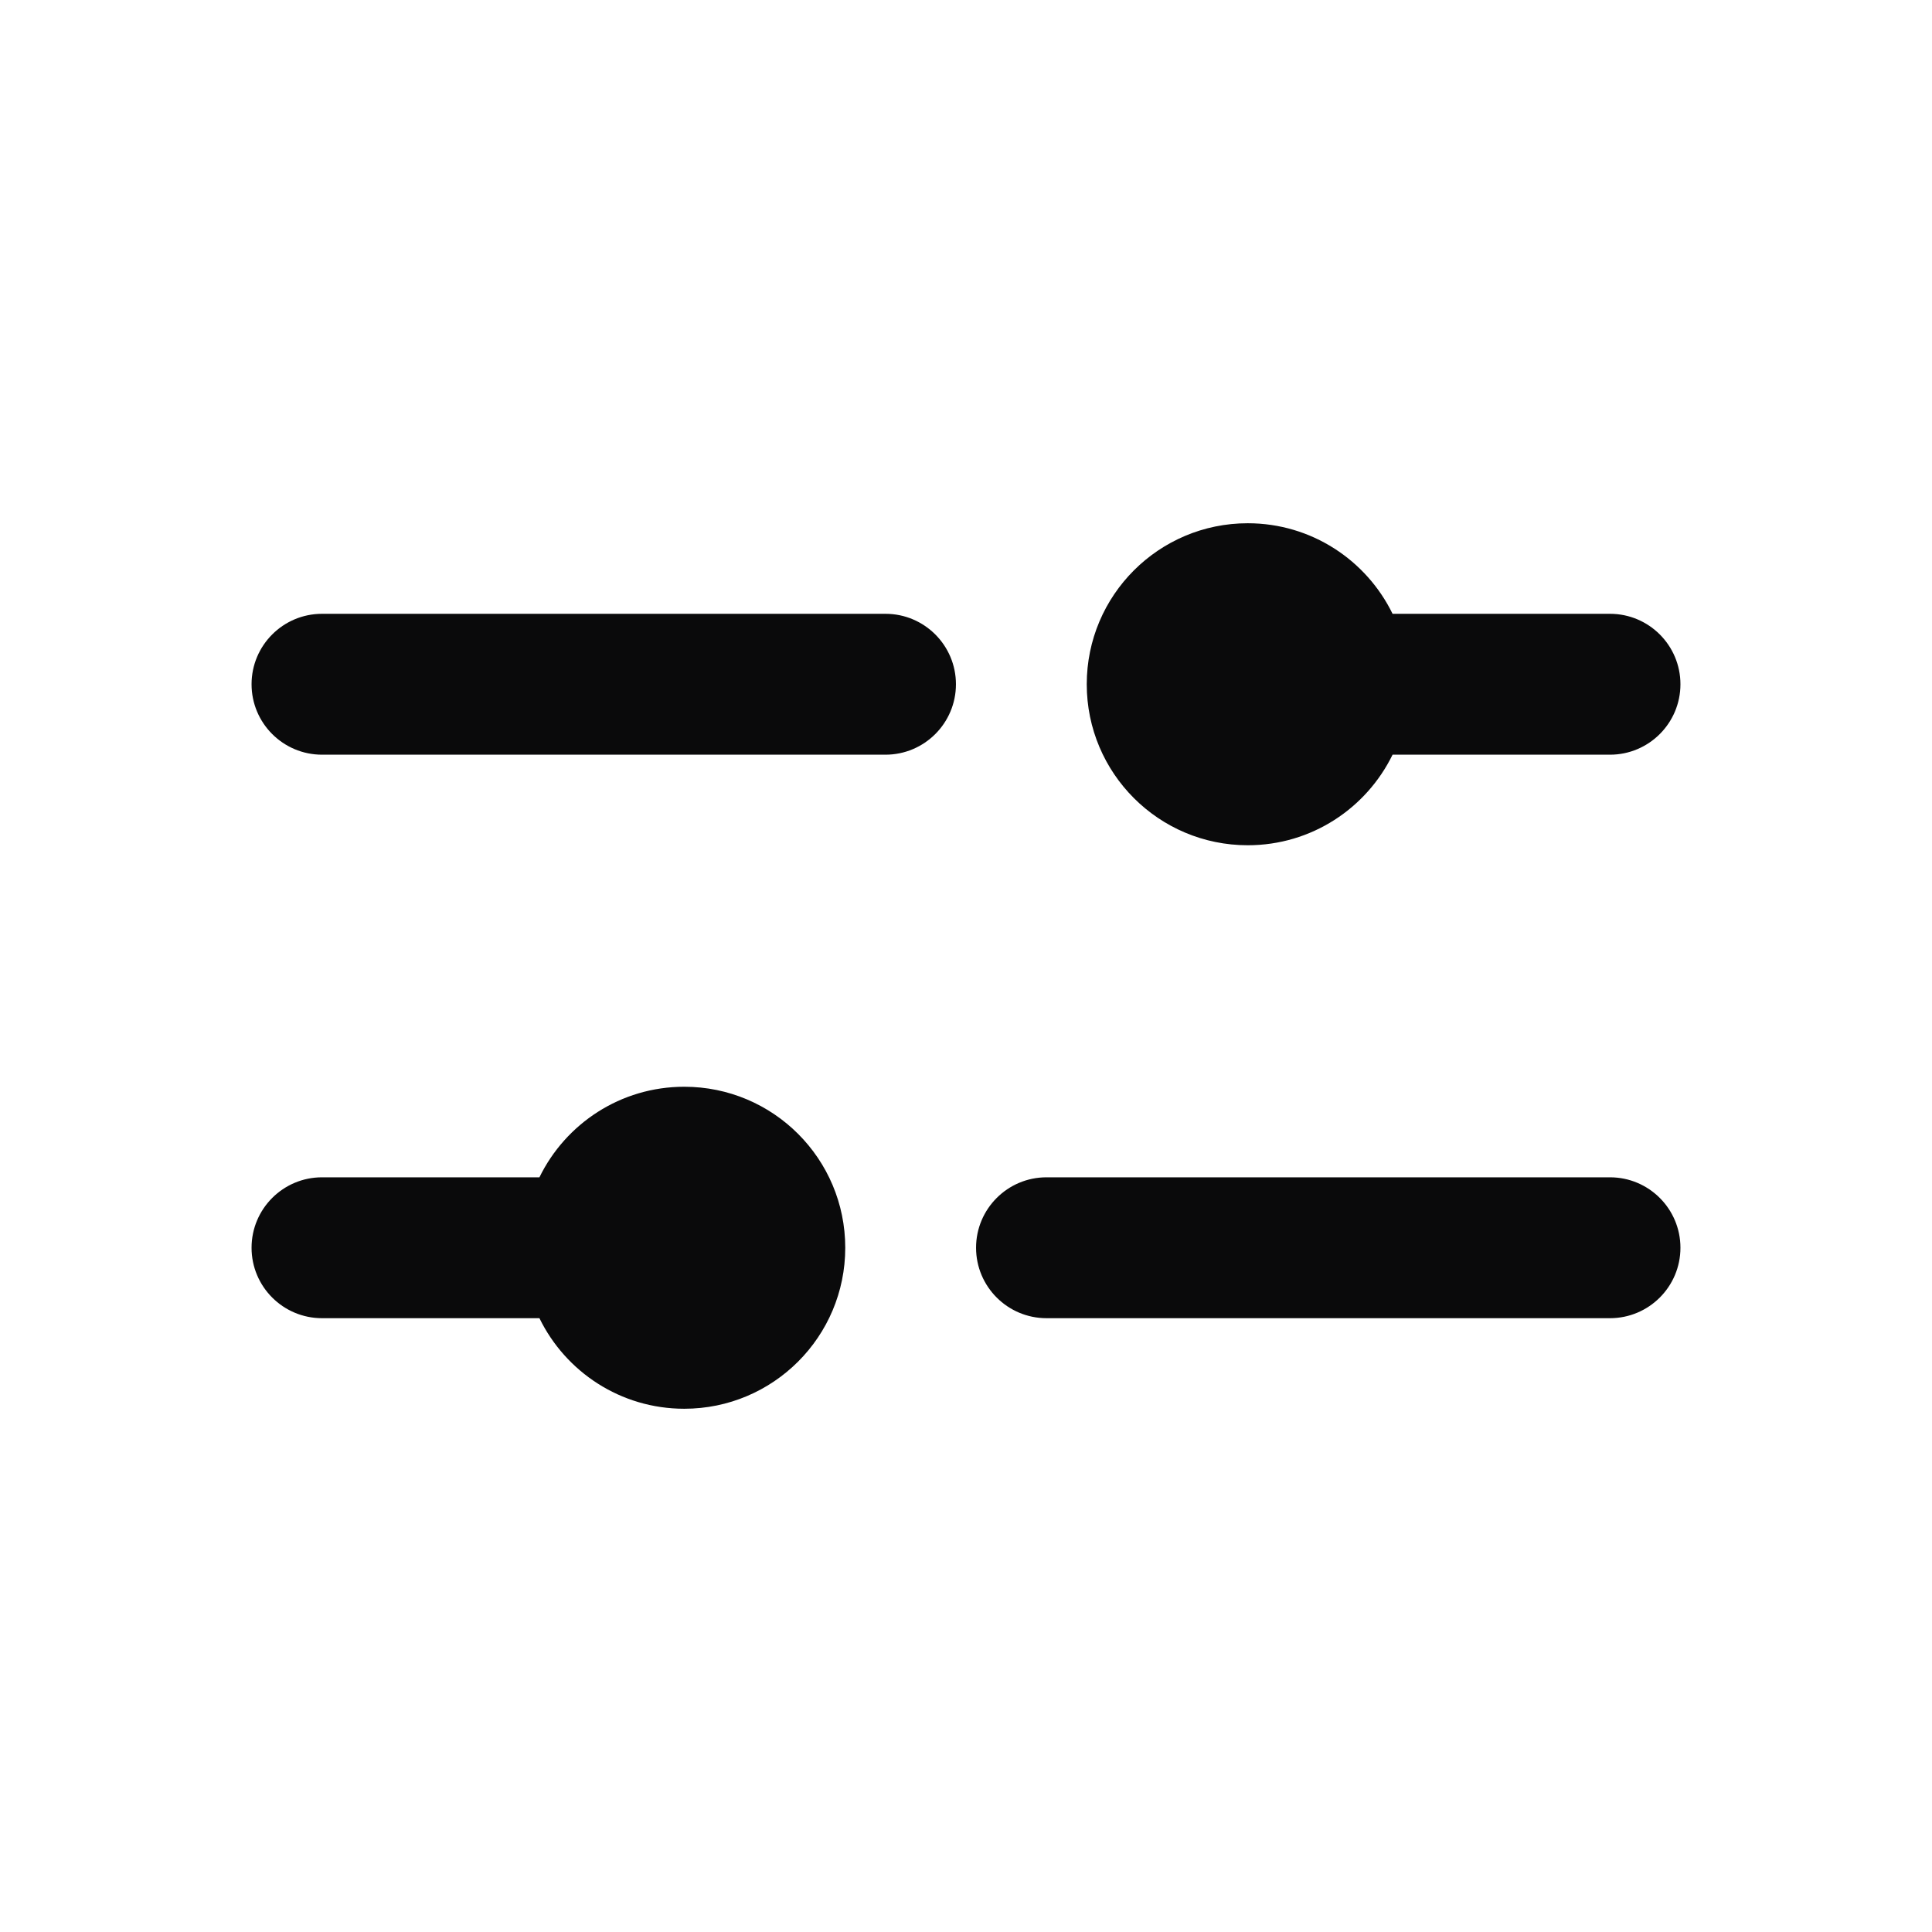 <svg width="24" height="24" viewBox="0 0 24 24" fill="none" xmlns="http://www.w3.org/2000/svg">
<path fill-rule="evenodd" clip-rule="evenodd" d="M13.5 8.5C13.5 9.605 14.395 10.5 15.5 10.5C16.291 10.5 16.974 10.041 17.299 9.375H20C20.483 9.375 20.875 8.983 20.875 8.5C20.875 8.017 20.483 7.625 20 7.625H17.299C16.974 6.959 16.291 6.5 15.5 6.5C14.395 6.5 13.5 7.395 13.5 8.5ZM11 7.625C11.483 7.625 11.875 8.017 11.875 8.5C11.875 8.983 11.483 9.375 11 9.375H4C3.517 9.375 3.125 8.983 3.125 8.5C3.125 8.017 3.517 7.625 4 7.625H11ZM4 14.625C3.517 14.625 3.125 15.017 3.125 15.5C3.125 15.983 3.517 16.375 4 16.375H6.701C7.026 17.041 7.709 17.5 8.5 17.5C9.605 17.5 10.5 16.605 10.5 15.5C10.5 14.395 9.605 13.5 8.5 13.5C7.709 13.5 7.026 13.959 6.701 14.625H4ZM12.125 15.5C12.125 15.017 12.517 14.625 13 14.625H20C20.483 14.625 20.875 15.017 20.875 15.5C20.875 15.983 20.483 16.375 20 16.375H13C12.517 16.375 12.125 15.983 12.125 15.5Z" fill="#0A0A0B"/>
</svg>

